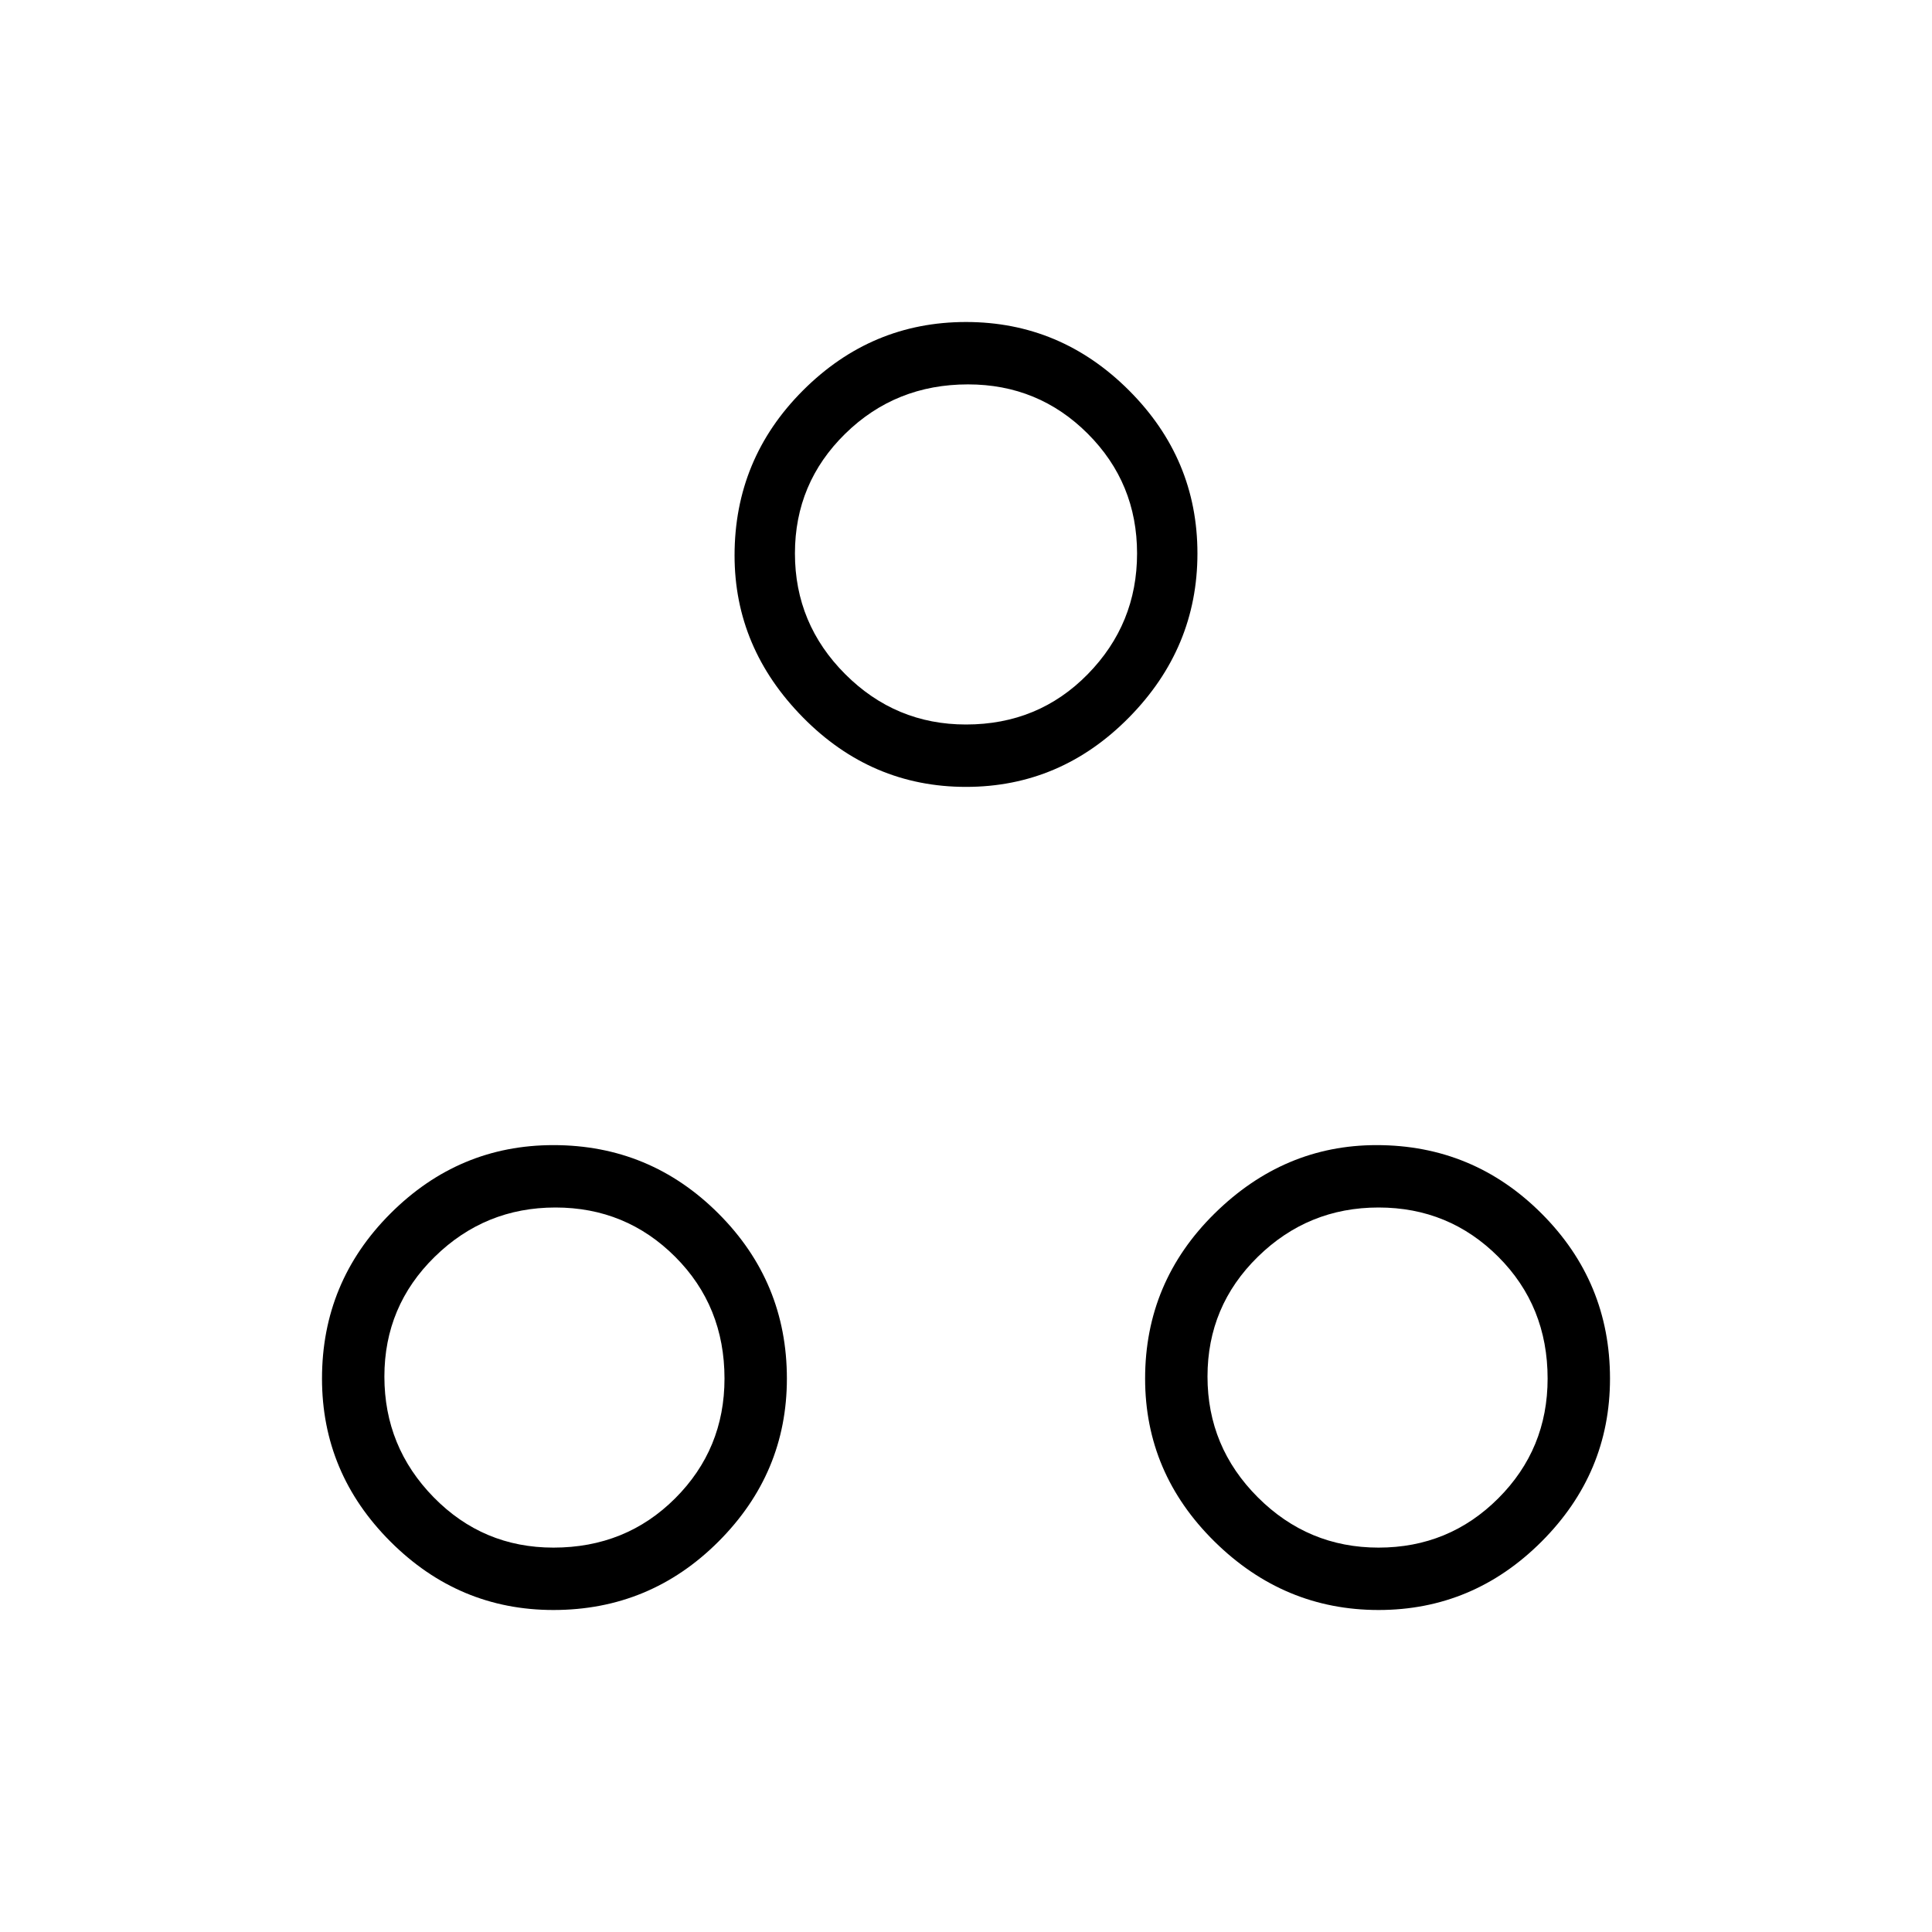 <svg xmlns="http://www.w3.org/2000/svg" height="48" width="48"><path d="M24 19.55Q21.65 19.55 19.95 17.825Q18.25 16.1 18.25 13.8Q18.25 11.4 19.95 9.7Q21.65 8 24 8Q26.35 8 28.05 9.7Q29.75 11.4 29.75 13.75Q29.75 16.1 28.05 17.825Q26.35 19.55 24 19.55ZM24 18Q25.8 18 27.025 16.75Q28.25 15.5 28.25 13.75Q28.25 12 27.025 10.775Q25.8 9.55 24.05 9.55Q22.25 9.55 21 10.775Q19.75 12 19.75 13.75Q19.75 15.5 21 16.75Q22.25 18 24 18ZM13.75 40Q11.4 40 9.7 38.3Q8 36.6 8 34.25Q8 31.85 9.7 30.15Q11.4 28.45 13.75 28.45Q16.15 28.45 17.85 30.15Q19.55 31.85 19.55 34.25Q19.55 36.6 17.85 38.3Q16.15 40 13.75 40ZM13.75 38.45Q15.55 38.45 16.775 37.225Q18 36 18 34.25Q18 32.45 16.775 31.225Q15.55 30 13.8 30Q12.05 30 10.8 31.225Q9.55 32.45 9.55 34.2Q9.55 35.95 10.775 37.2Q12 38.45 13.75 38.45ZM34.25 40Q31.9 40 30.175 38.3Q28.45 36.6 28.45 34.25Q28.45 31.85 30.175 30.15Q31.9 28.45 34.2 28.45Q36.6 28.45 38.3 30.15Q40 31.85 40 34.25Q40 36.6 38.3 38.3Q36.6 40 34.25 40ZM34.25 38.45Q36 38.45 37.225 37.225Q38.45 36 38.45 34.25Q38.45 32.45 37.225 31.225Q36 30 34.25 30Q32.5 30 31.25 31.225Q30 32.45 30 34.2Q30 35.95 31.25 37.2Q32.5 38.45 34.25 38.45ZM24 13.75Q24 13.75 24 13.75Q24 13.75 24 13.75Q24 13.75 24 13.75Q24 13.75 24 13.75Q24 13.75 24 13.75Q24 13.75 24 13.75Q24 13.75 24 13.75Q24 13.75 24 13.75ZM13.75 34.25Q13.75 34.25 13.75 34.25Q13.75 34.25 13.75 34.25Q13.75 34.25 13.75 34.25Q13.75 34.25 13.75 34.25Q13.75 34.25 13.75 34.25Q13.75 34.25 13.75 34.25Q13.75 34.25 13.75 34.25Q13.75 34.25 13.75 34.25ZM34.25 34.25Q34.25 34.25 34.25 34.25Q34.25 34.25 34.25 34.25Q34.25 34.25 34.25 34.25Q34.25 34.25 34.25 34.25Q34.25 34.25 34.25 34.25Q34.25 34.25 34.25 34.25Q34.25 34.25 34.25 34.25Q34.25 34.25 34.25 34.25Z"/></svg>